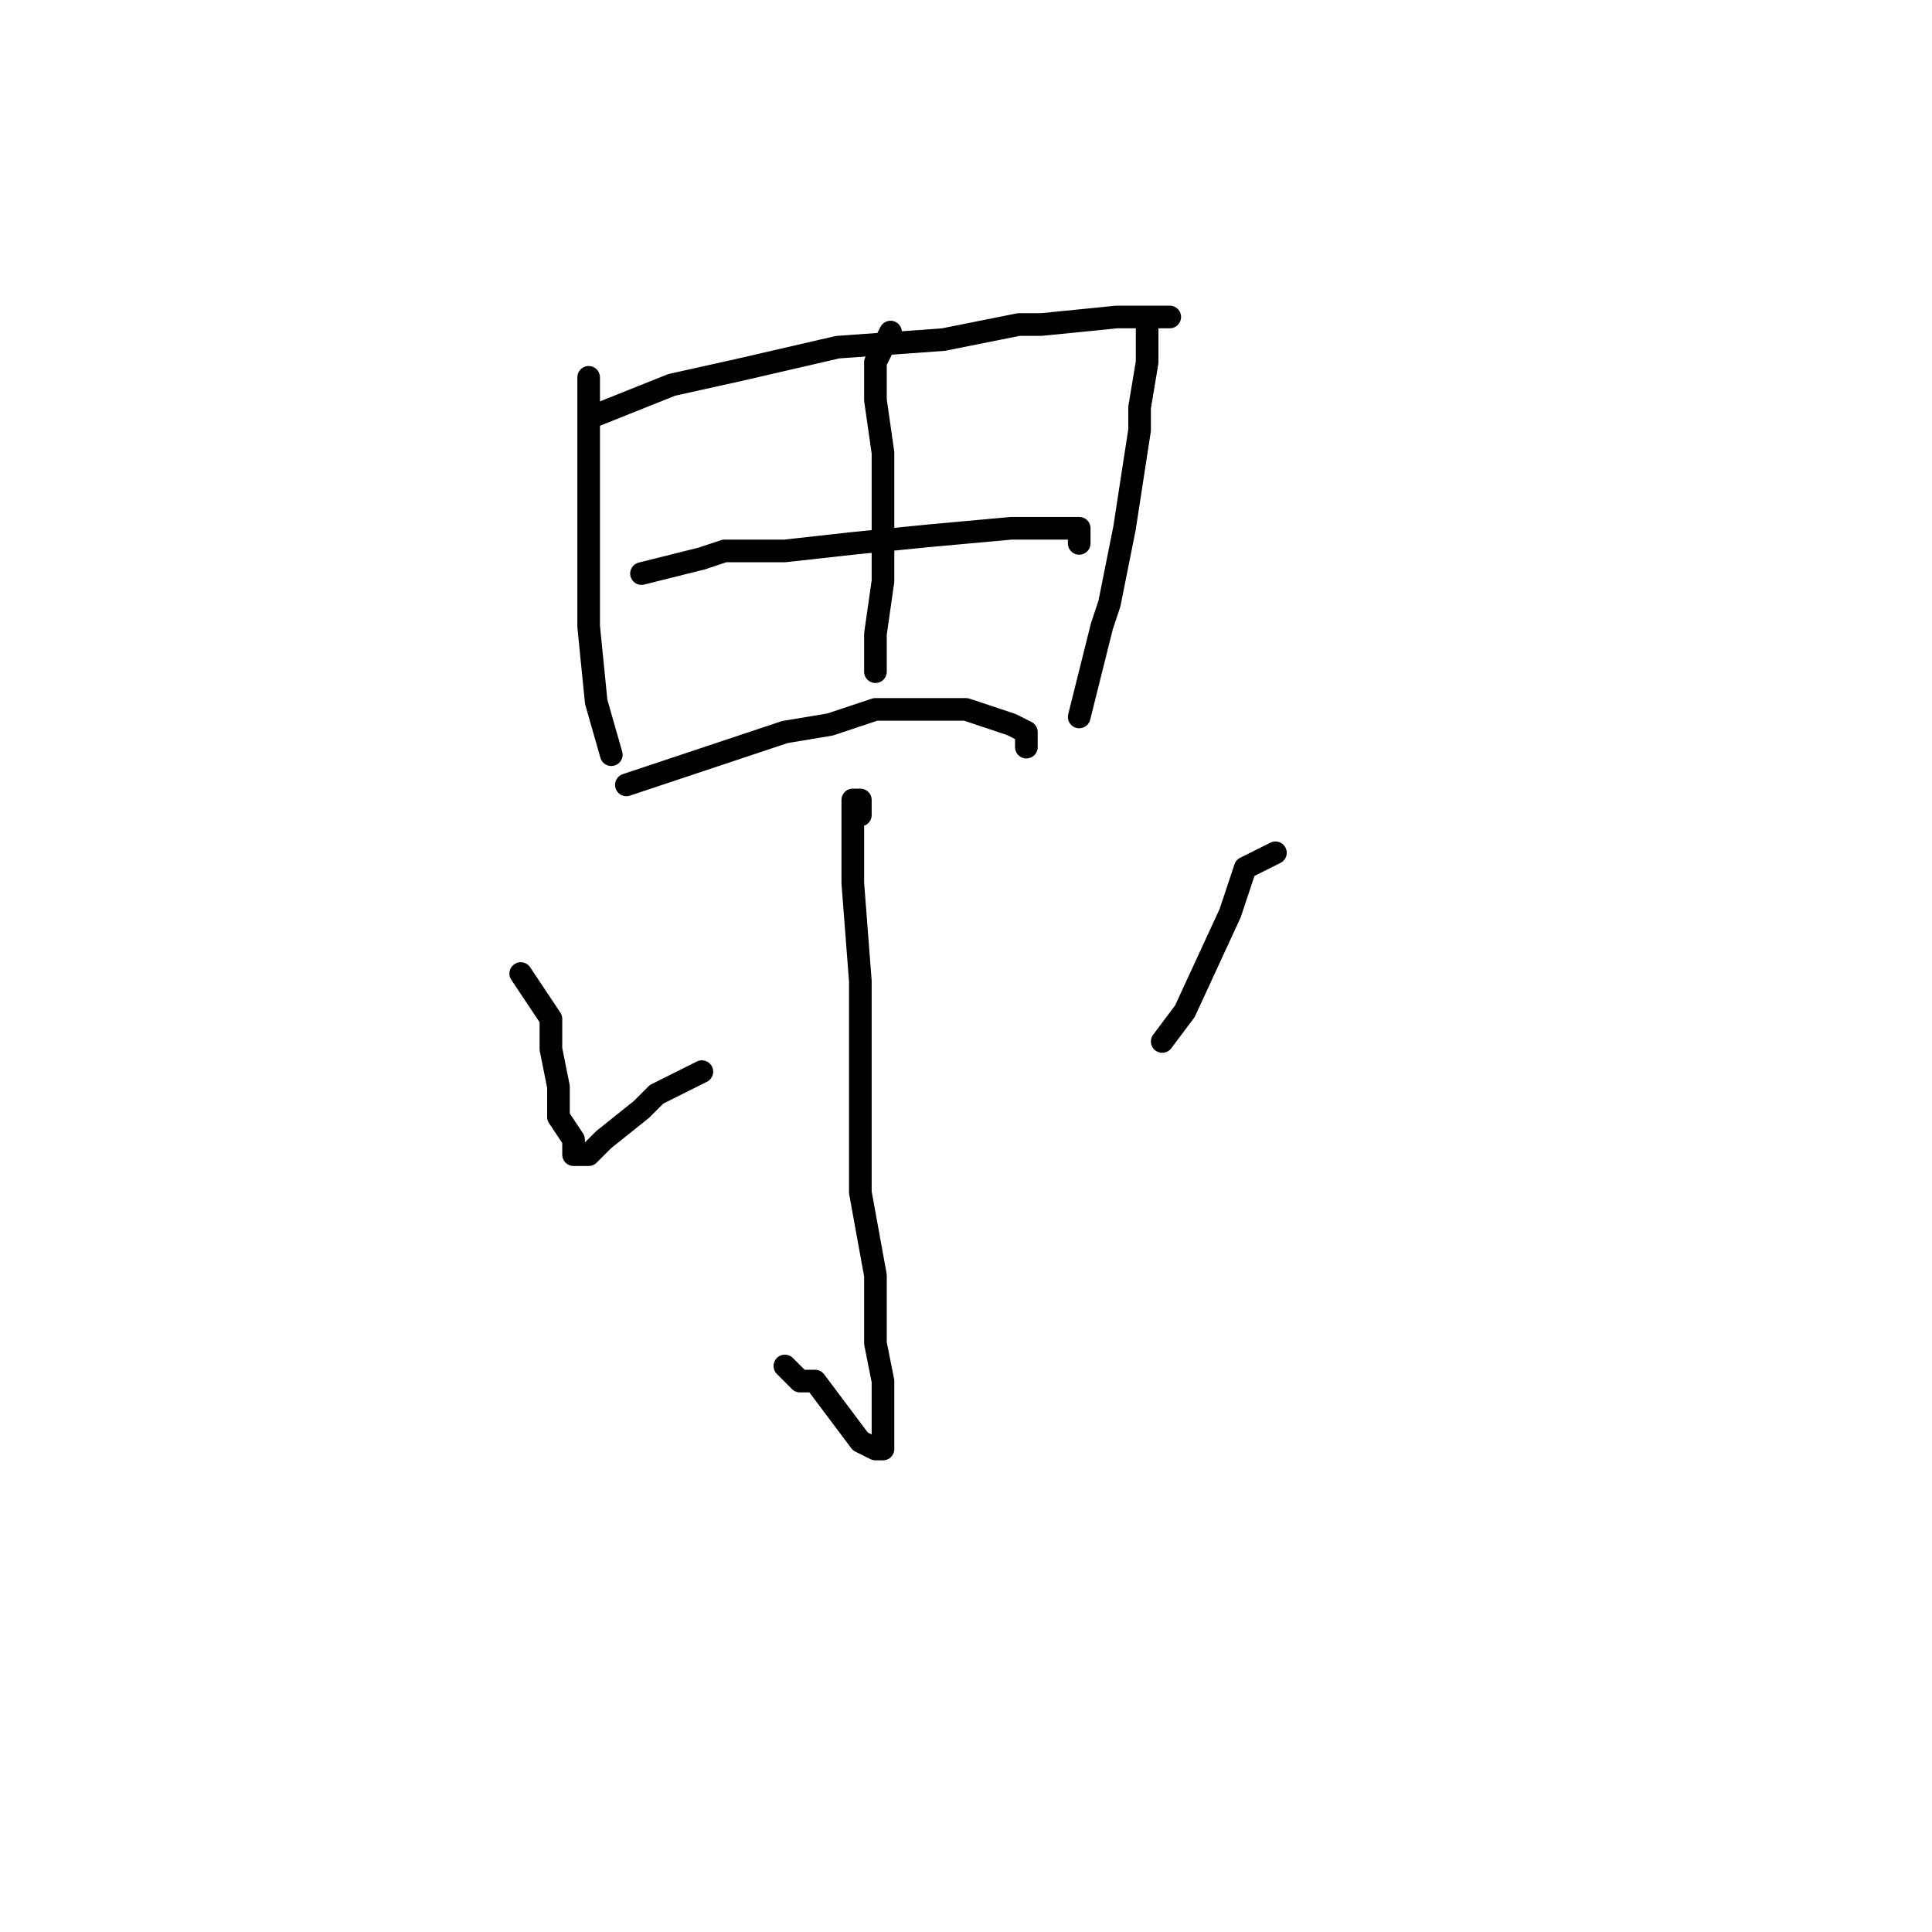 <?xml version="1.0" standalone="no"?>
    <svg width="256" height="256" xmlns="http://www.w3.org/2000/svg" version="1.1">
    <polyline stroke="black" stroke-width="3" stroke-linecap="round" fill="transparent" stroke-linejoin="round" points="78 52 78 51 78 50 78 51 78 58 78 70 78 83 79 93 81 100 81 100 " />
        <polyline stroke="black" stroke-width="3" stroke-linecap="round" fill="transparent" stroke-linejoin="round" points="79 55 84 53 89 51 98 49 111 46 125 45 135 43 138 43 148 42 154 42 155 42 153 42 152 42 152 48 151 54 151 57 149 70 147 80 146 83 144 91 143 95 143 95 " />
        <polyline stroke="black" stroke-width="3" stroke-linecap="round" fill="transparent" stroke-linejoin="round" points="85 76 89 75 93 74 96 73 104 73 113 72 123 71 134 70 141 70 143 70 143 72 143 72 " />
        <polyline stroke="black" stroke-width="3" stroke-linecap="round" fill="transparent" stroke-linejoin="round" points="83 104 89 102 95 100 104 97 110 96 116 94 119 94 128 94 134 96 136 97 136 99 136 99 " />
        <polyline stroke="black" stroke-width="3" stroke-linecap="round" fill="transparent" stroke-linejoin="round" points="118 44 117 46 116 48 116 53 117 60 117 69 117 77 116 84 116 88 116 89 116 89 " />
        <polyline stroke="black" stroke-width="3" stroke-linecap="round" fill="transparent" stroke-linejoin="round" points="114 108 114 107 114 106 113 106 113 109 113 117 114 130 114 145 114 158 116 169 116 178 117 183 117 185 117 188 117 189 117 191 117 192 116 192 114 191 111 187 108 183 106 183 104 181 104 181 " />
        <polyline stroke="black" stroke-width="3" stroke-linecap="round" fill="transparent" stroke-linejoin="round" points="69 129 71 132 73 135 73 139 74 144 74 148 76 151 76 152 76 153 78 153 80 151 85 147 87 145 93 142 93 142 " />
        <polyline stroke="black" stroke-width="3" stroke-linecap="round" fill="transparent" stroke-linejoin="round" points="169 113 167 114 165 115 163 121 157 134 154 138 154 138 " />
        </svg>
